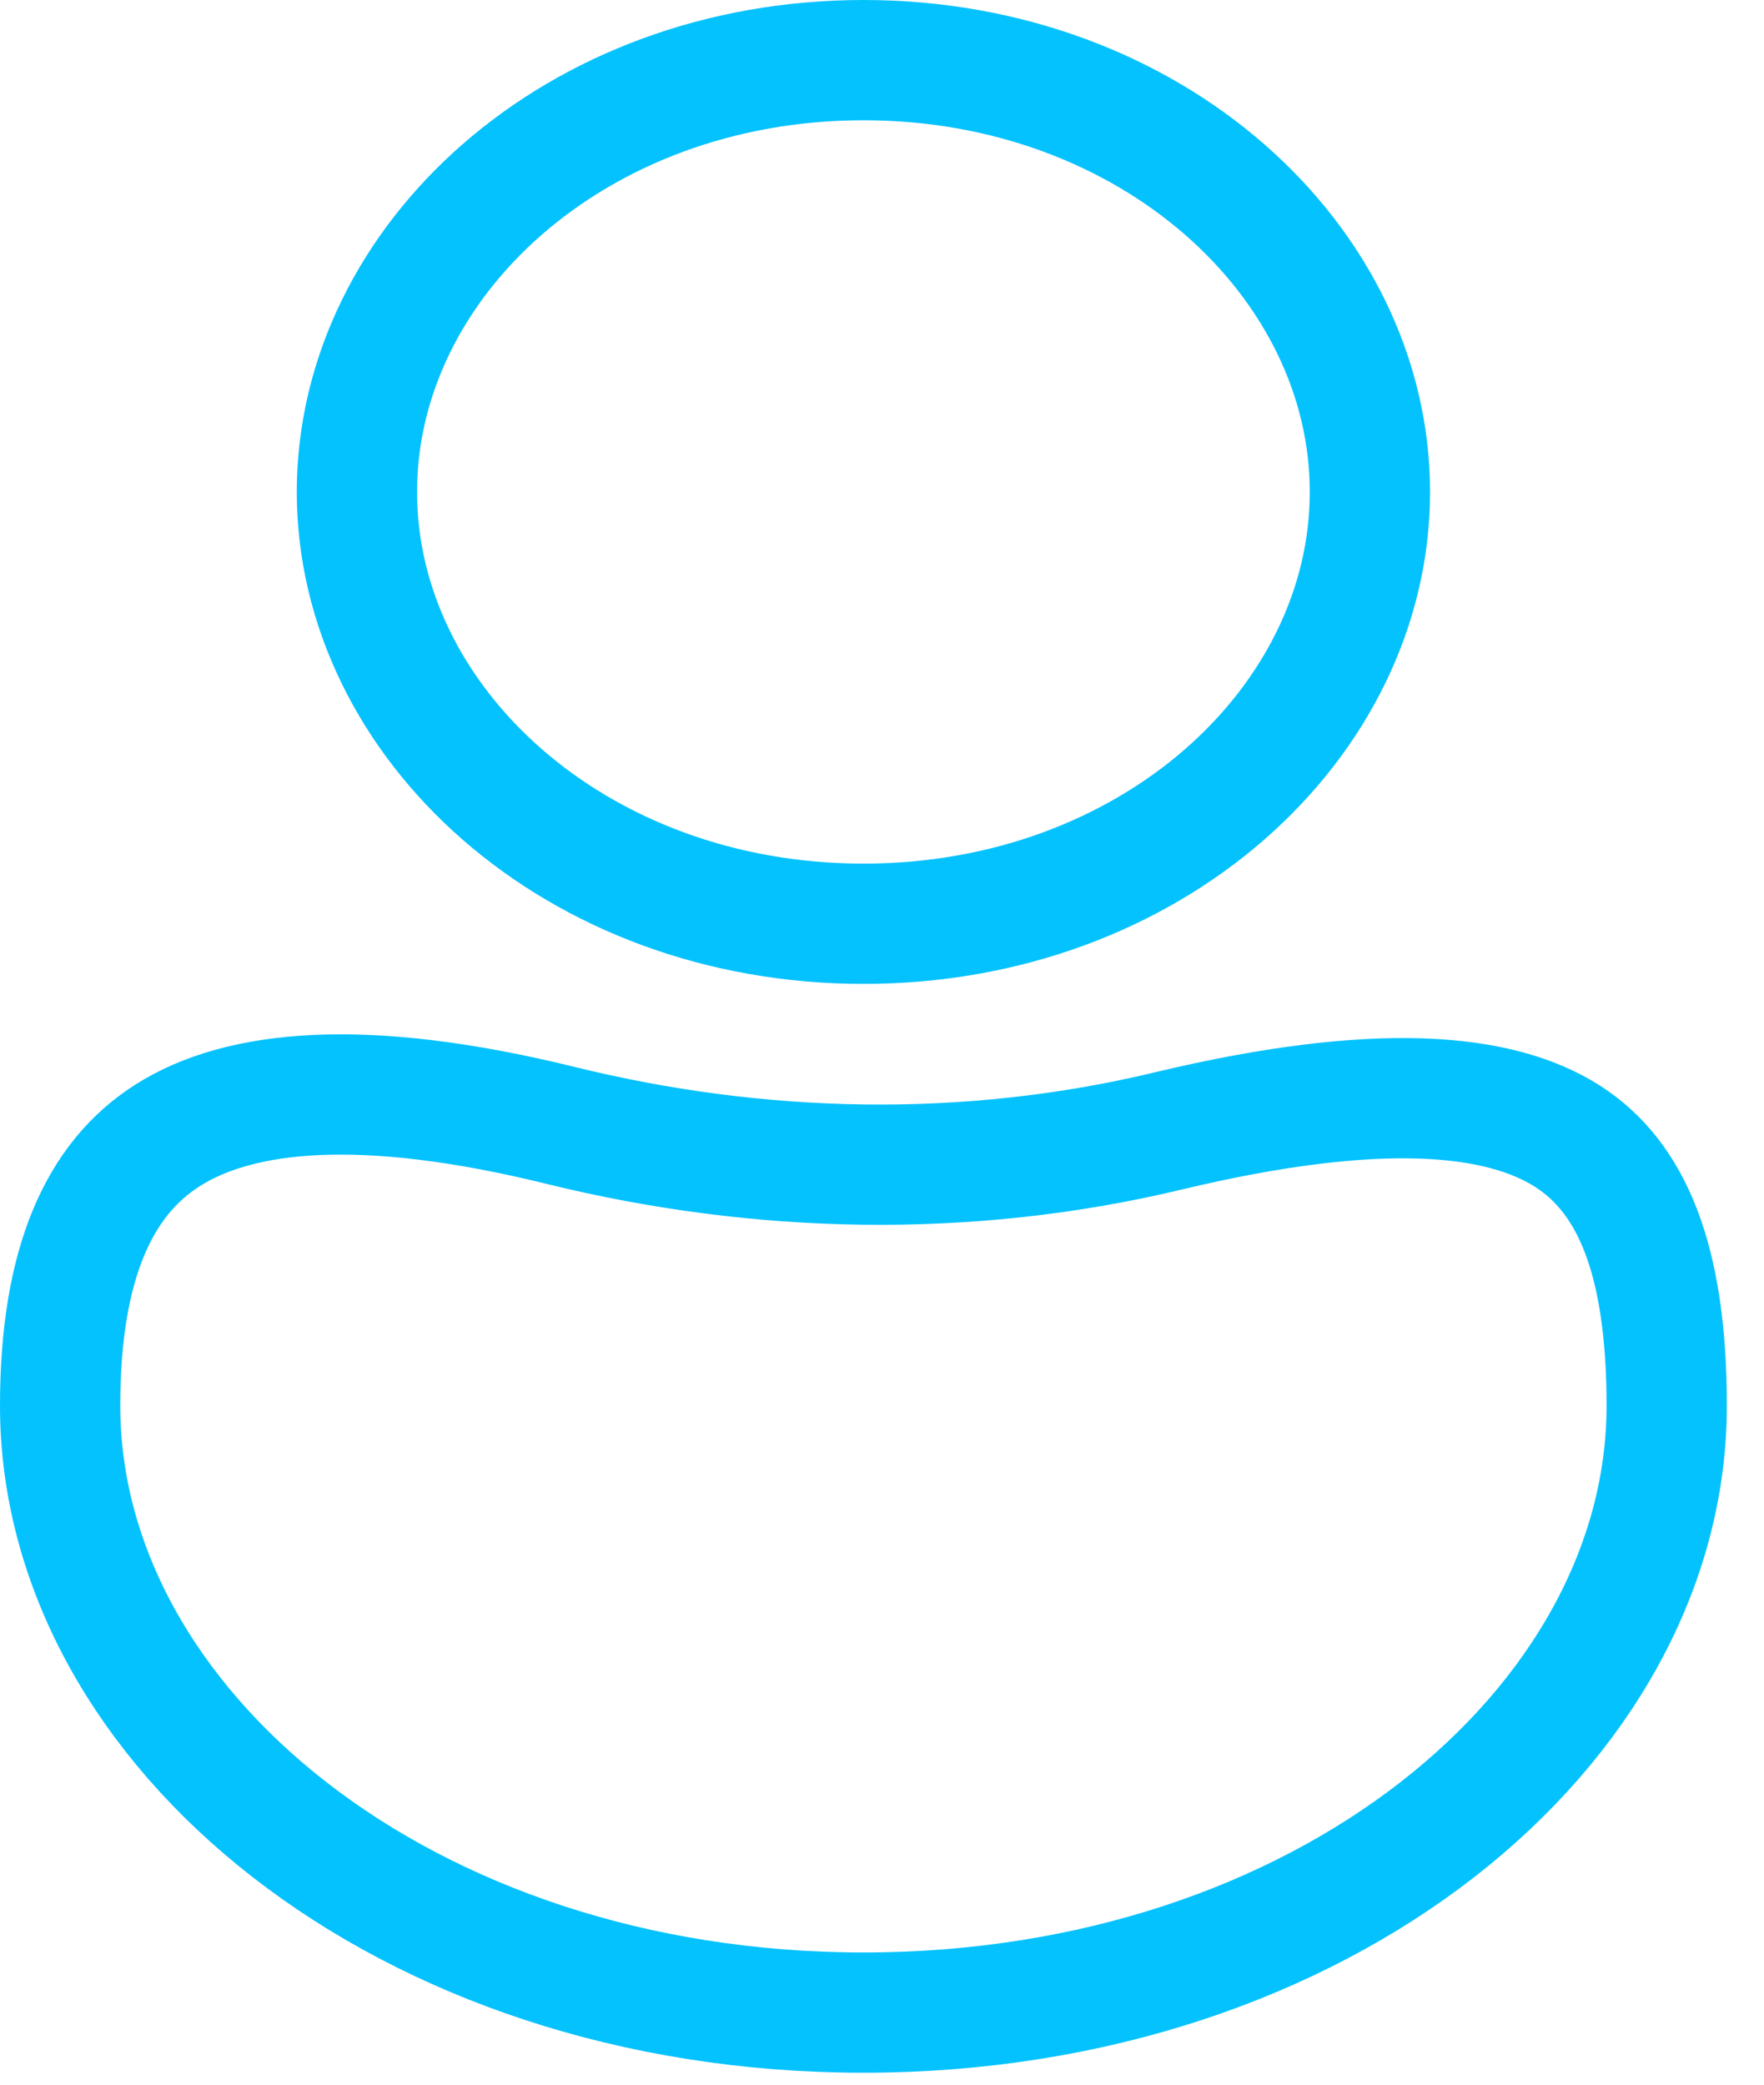 <svg width="100%" height="100%" preserveAspectRatio="none"  viewBox="0 0 44 52" fill="none" xmlns="http://www.w3.org/2000/svg">
<path d="M34.17 12.271C34.17 18.027 28.72 23.042 21.537 23.042C14.353 23.042 8.903 18.027 8.903 12.271C8.903 6.514 14.353 1.5 21.537 1.5C28.72 1.5 34.17 6.514 34.17 12.271ZM41.573 35.064C41.573 43.087 32.986 50.202 21.537 50.202C10.088 50.202 1.5 43.087 1.5 35.064C1.5 31.501 2.483 29.399 4.178 28.322C5.966 27.185 9.036 26.853 13.987 28.073C18.935 29.292 24.129 29.41 29.123 28.214C34.372 26.956 37.408 27.259 39.103 28.345C40.69 29.361 41.573 31.397 41.573 35.064Z" stroke="#04C2FE" stroke-width="3"/>
</svg>
